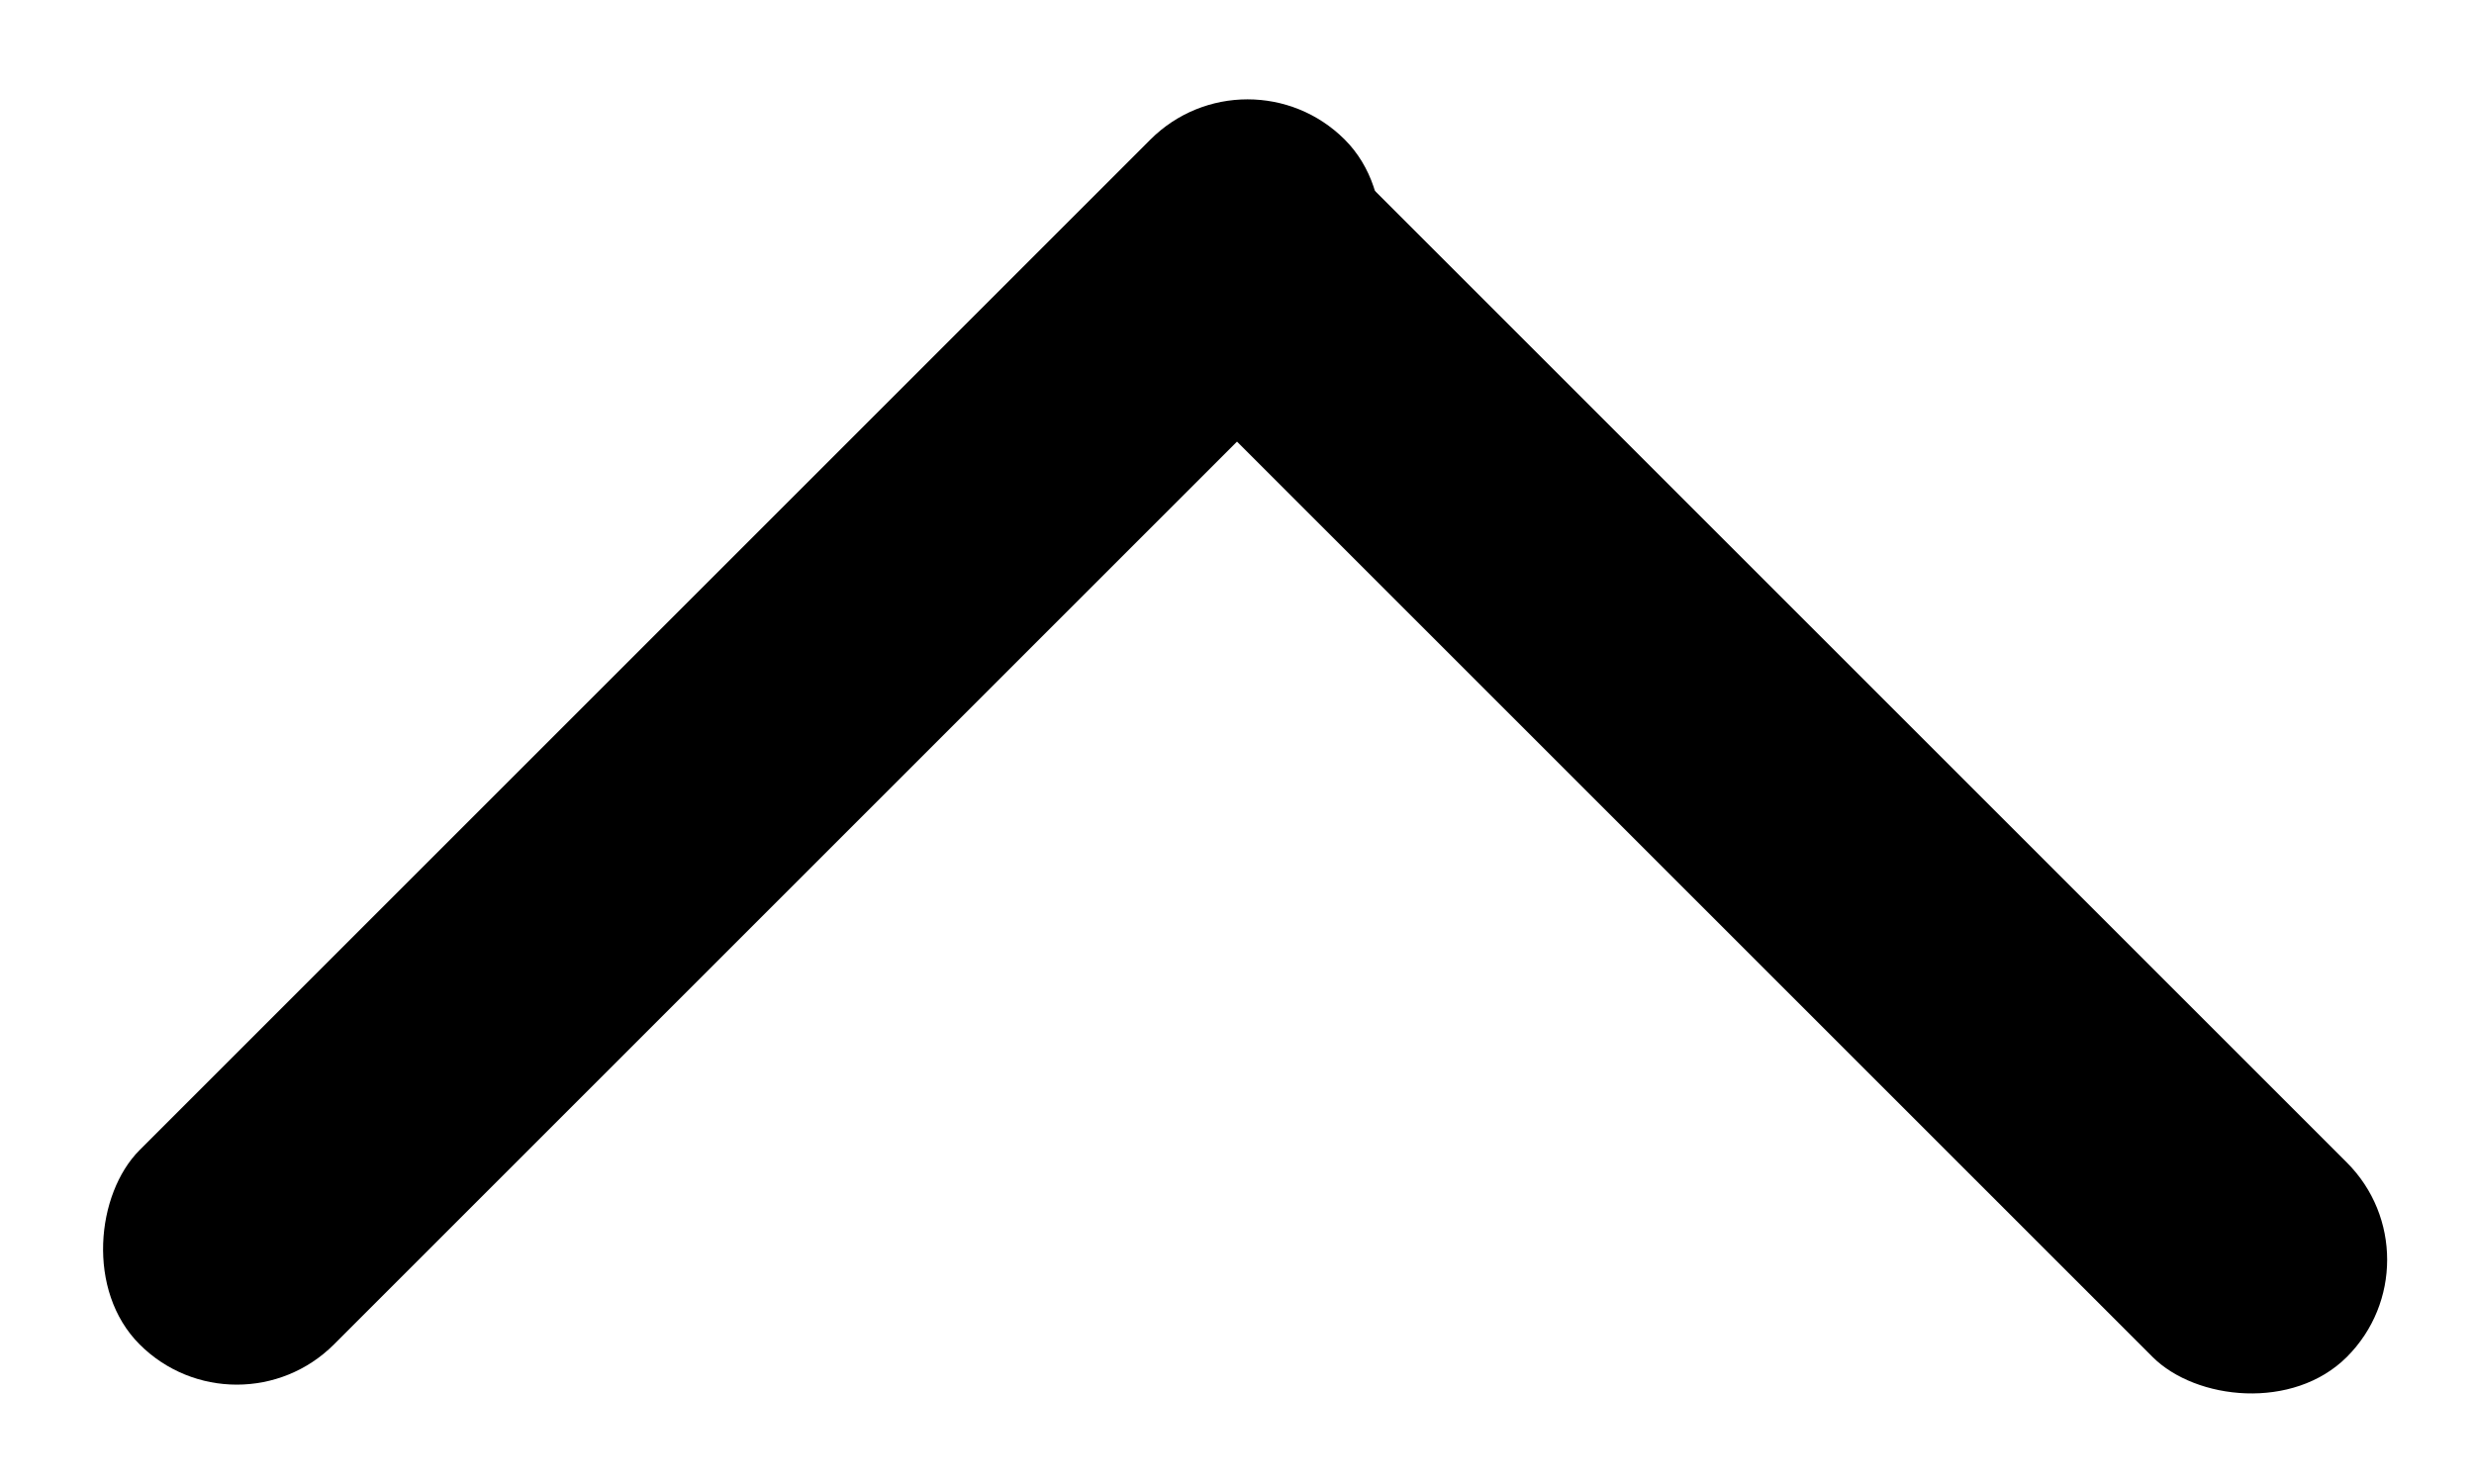 <svg width="45" height="27" viewBox="0 0 45 27" fill="none" xmlns="http://www.w3.org/2000/svg">
<rect x="22.692" y="0.772" width="5" height="31" rx="2.5" transform="rotate(45 22.692 0.772)" fill="black"/>
<rect x="19" y="4.535" width="5" height="31" rx="2.5" transform="rotate(-45 19 4.535)" fill="black"/>
</svg>
